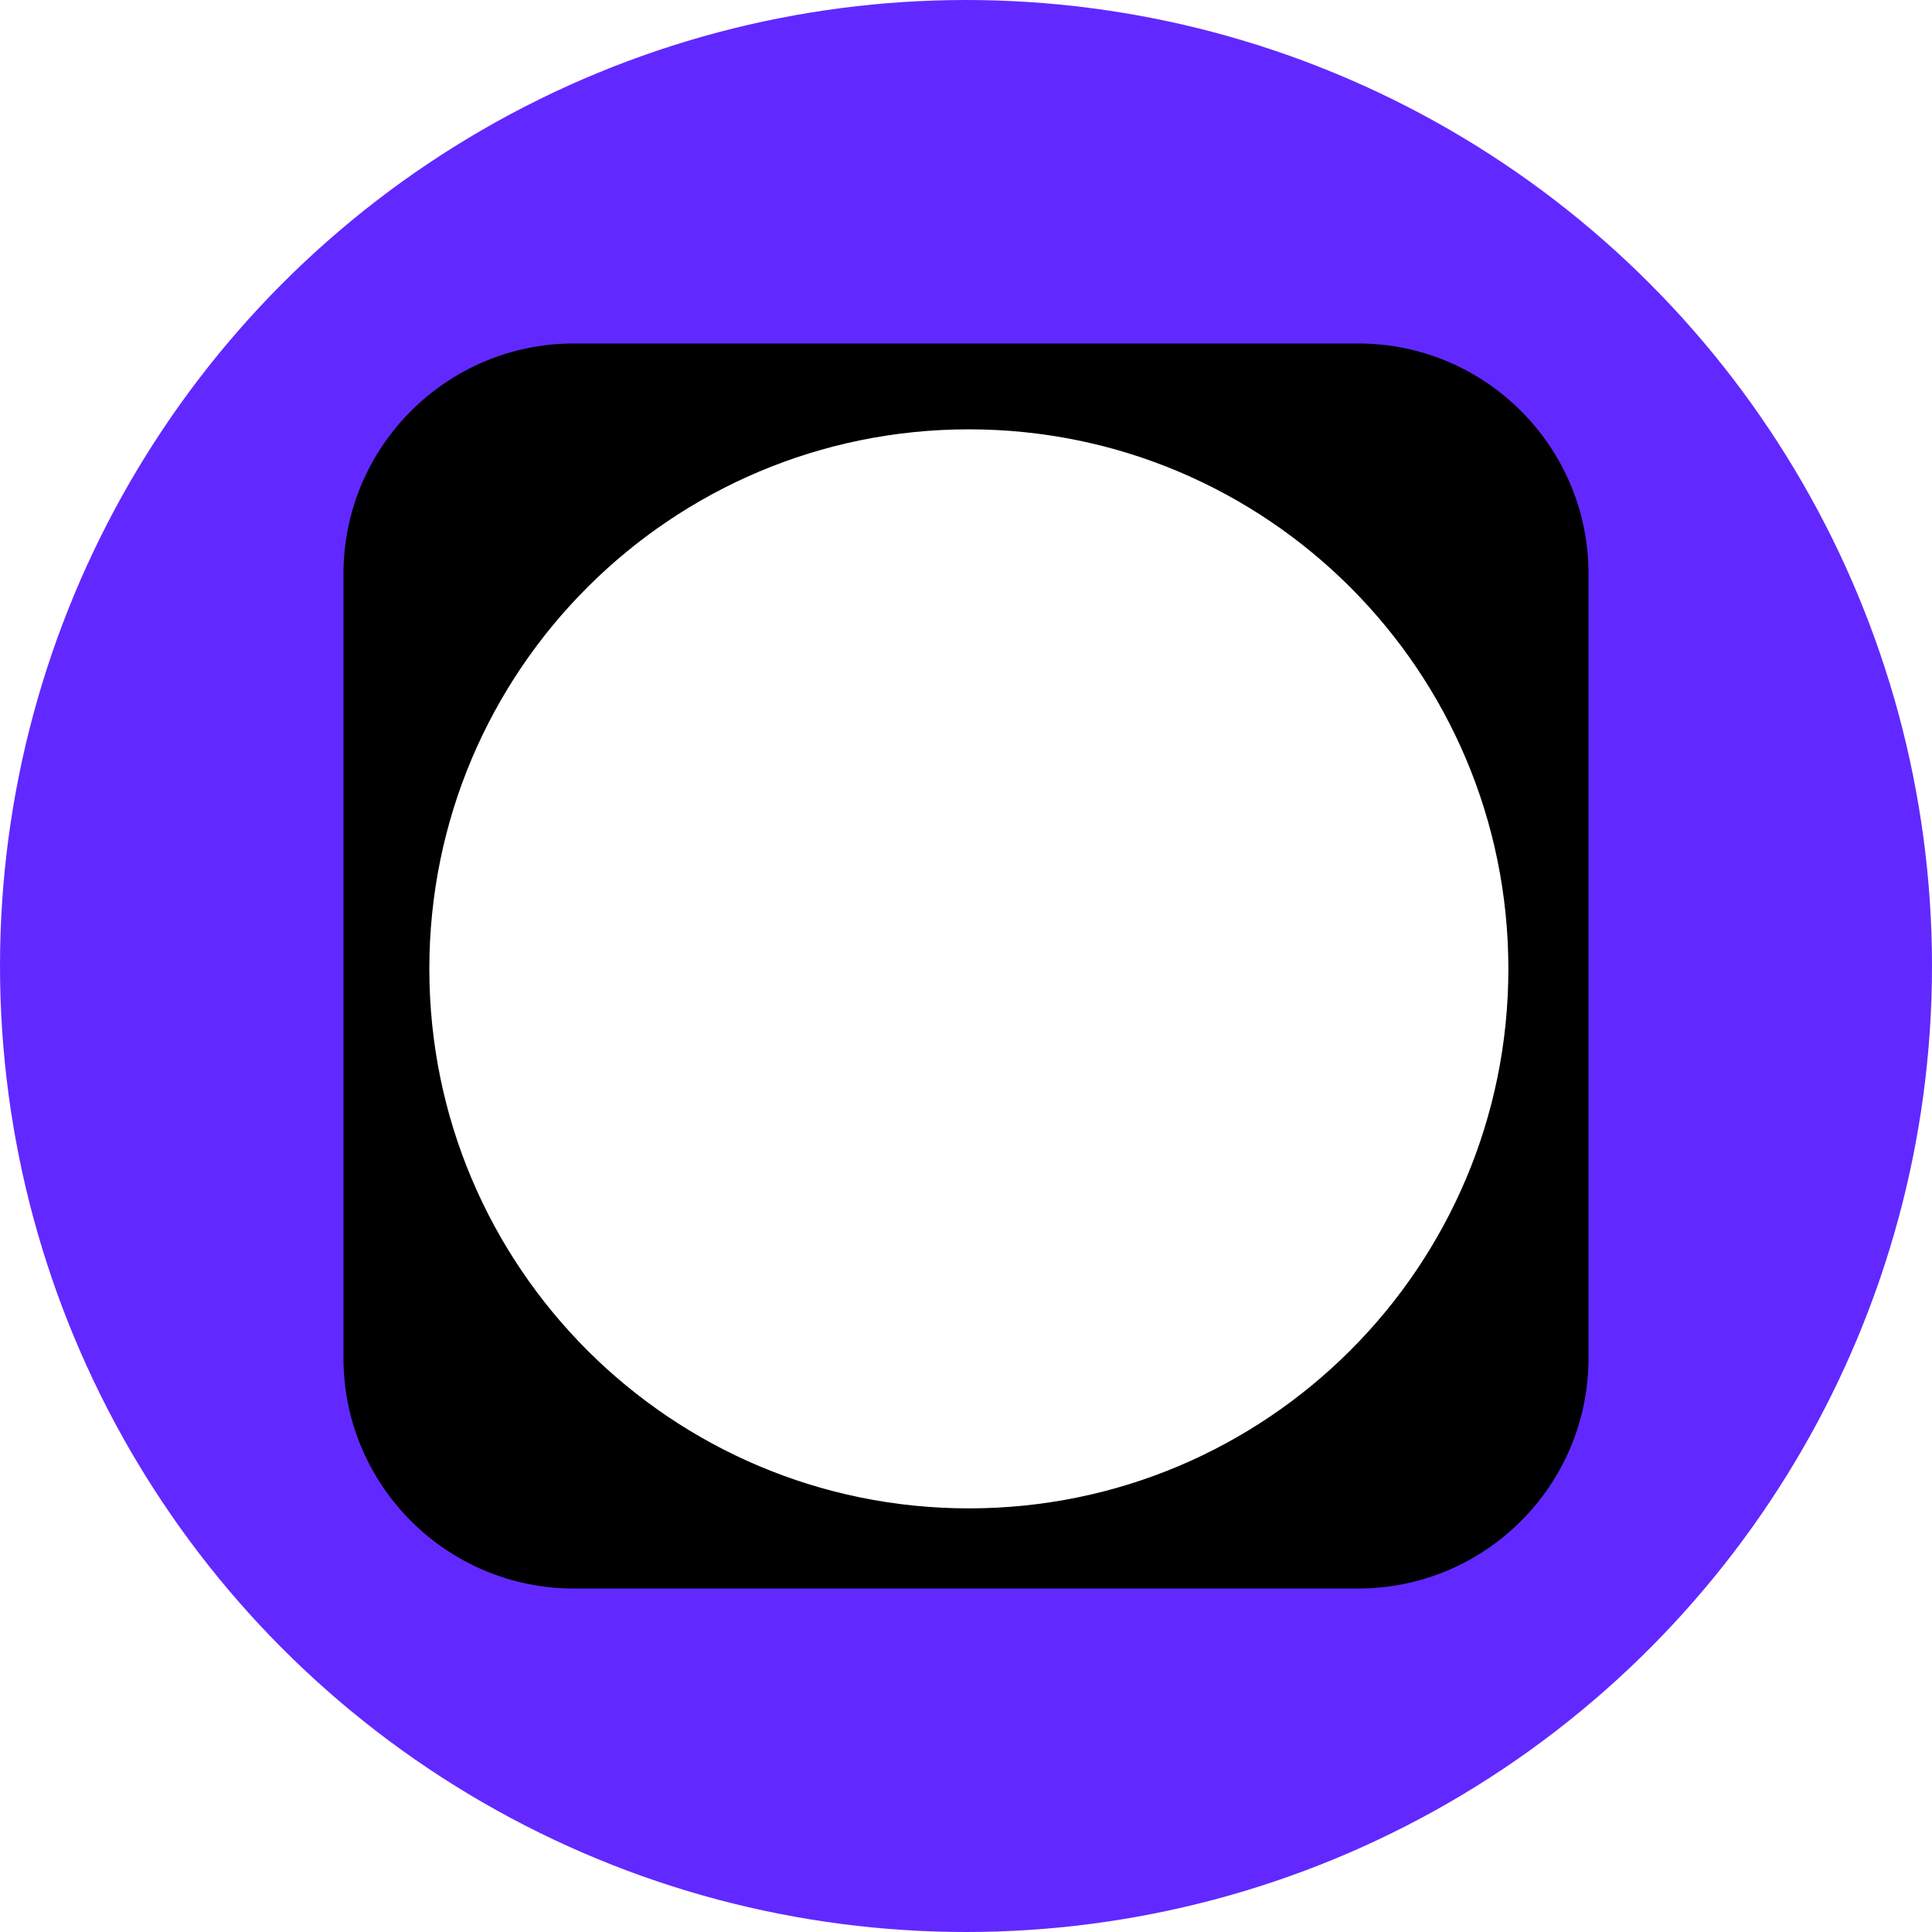 <svg width="45" height="45" viewBox="0 0 45 45" fill="none" xmlns="http://www.w3.org/2000/svg">
<rect width="45" height="45" fill="white"/>
<circle cx="22.5" cy="22.5" r="22.5" fill="#6129FF"/>
<path d="M8 13.37C8 10.404 10.404 8 13.37 8H31.63C34.596 8 37 10.404 37 13.37V31.63C37 34.596 34.596 37 31.63 37H13.37C10.404 37 8 34.596 8 31.63V13.37Z" fill="black"/>
<path d="M35.133 22.567C35.133 29.507 29.507 35.133 22.567 35.133C15.626 35.133 10 29.507 10 22.567C10 15.626 15.626 10 22.567 10C29.507 10 35.133 15.626 35.133 22.567Z" fill="white"/>
</svg>
